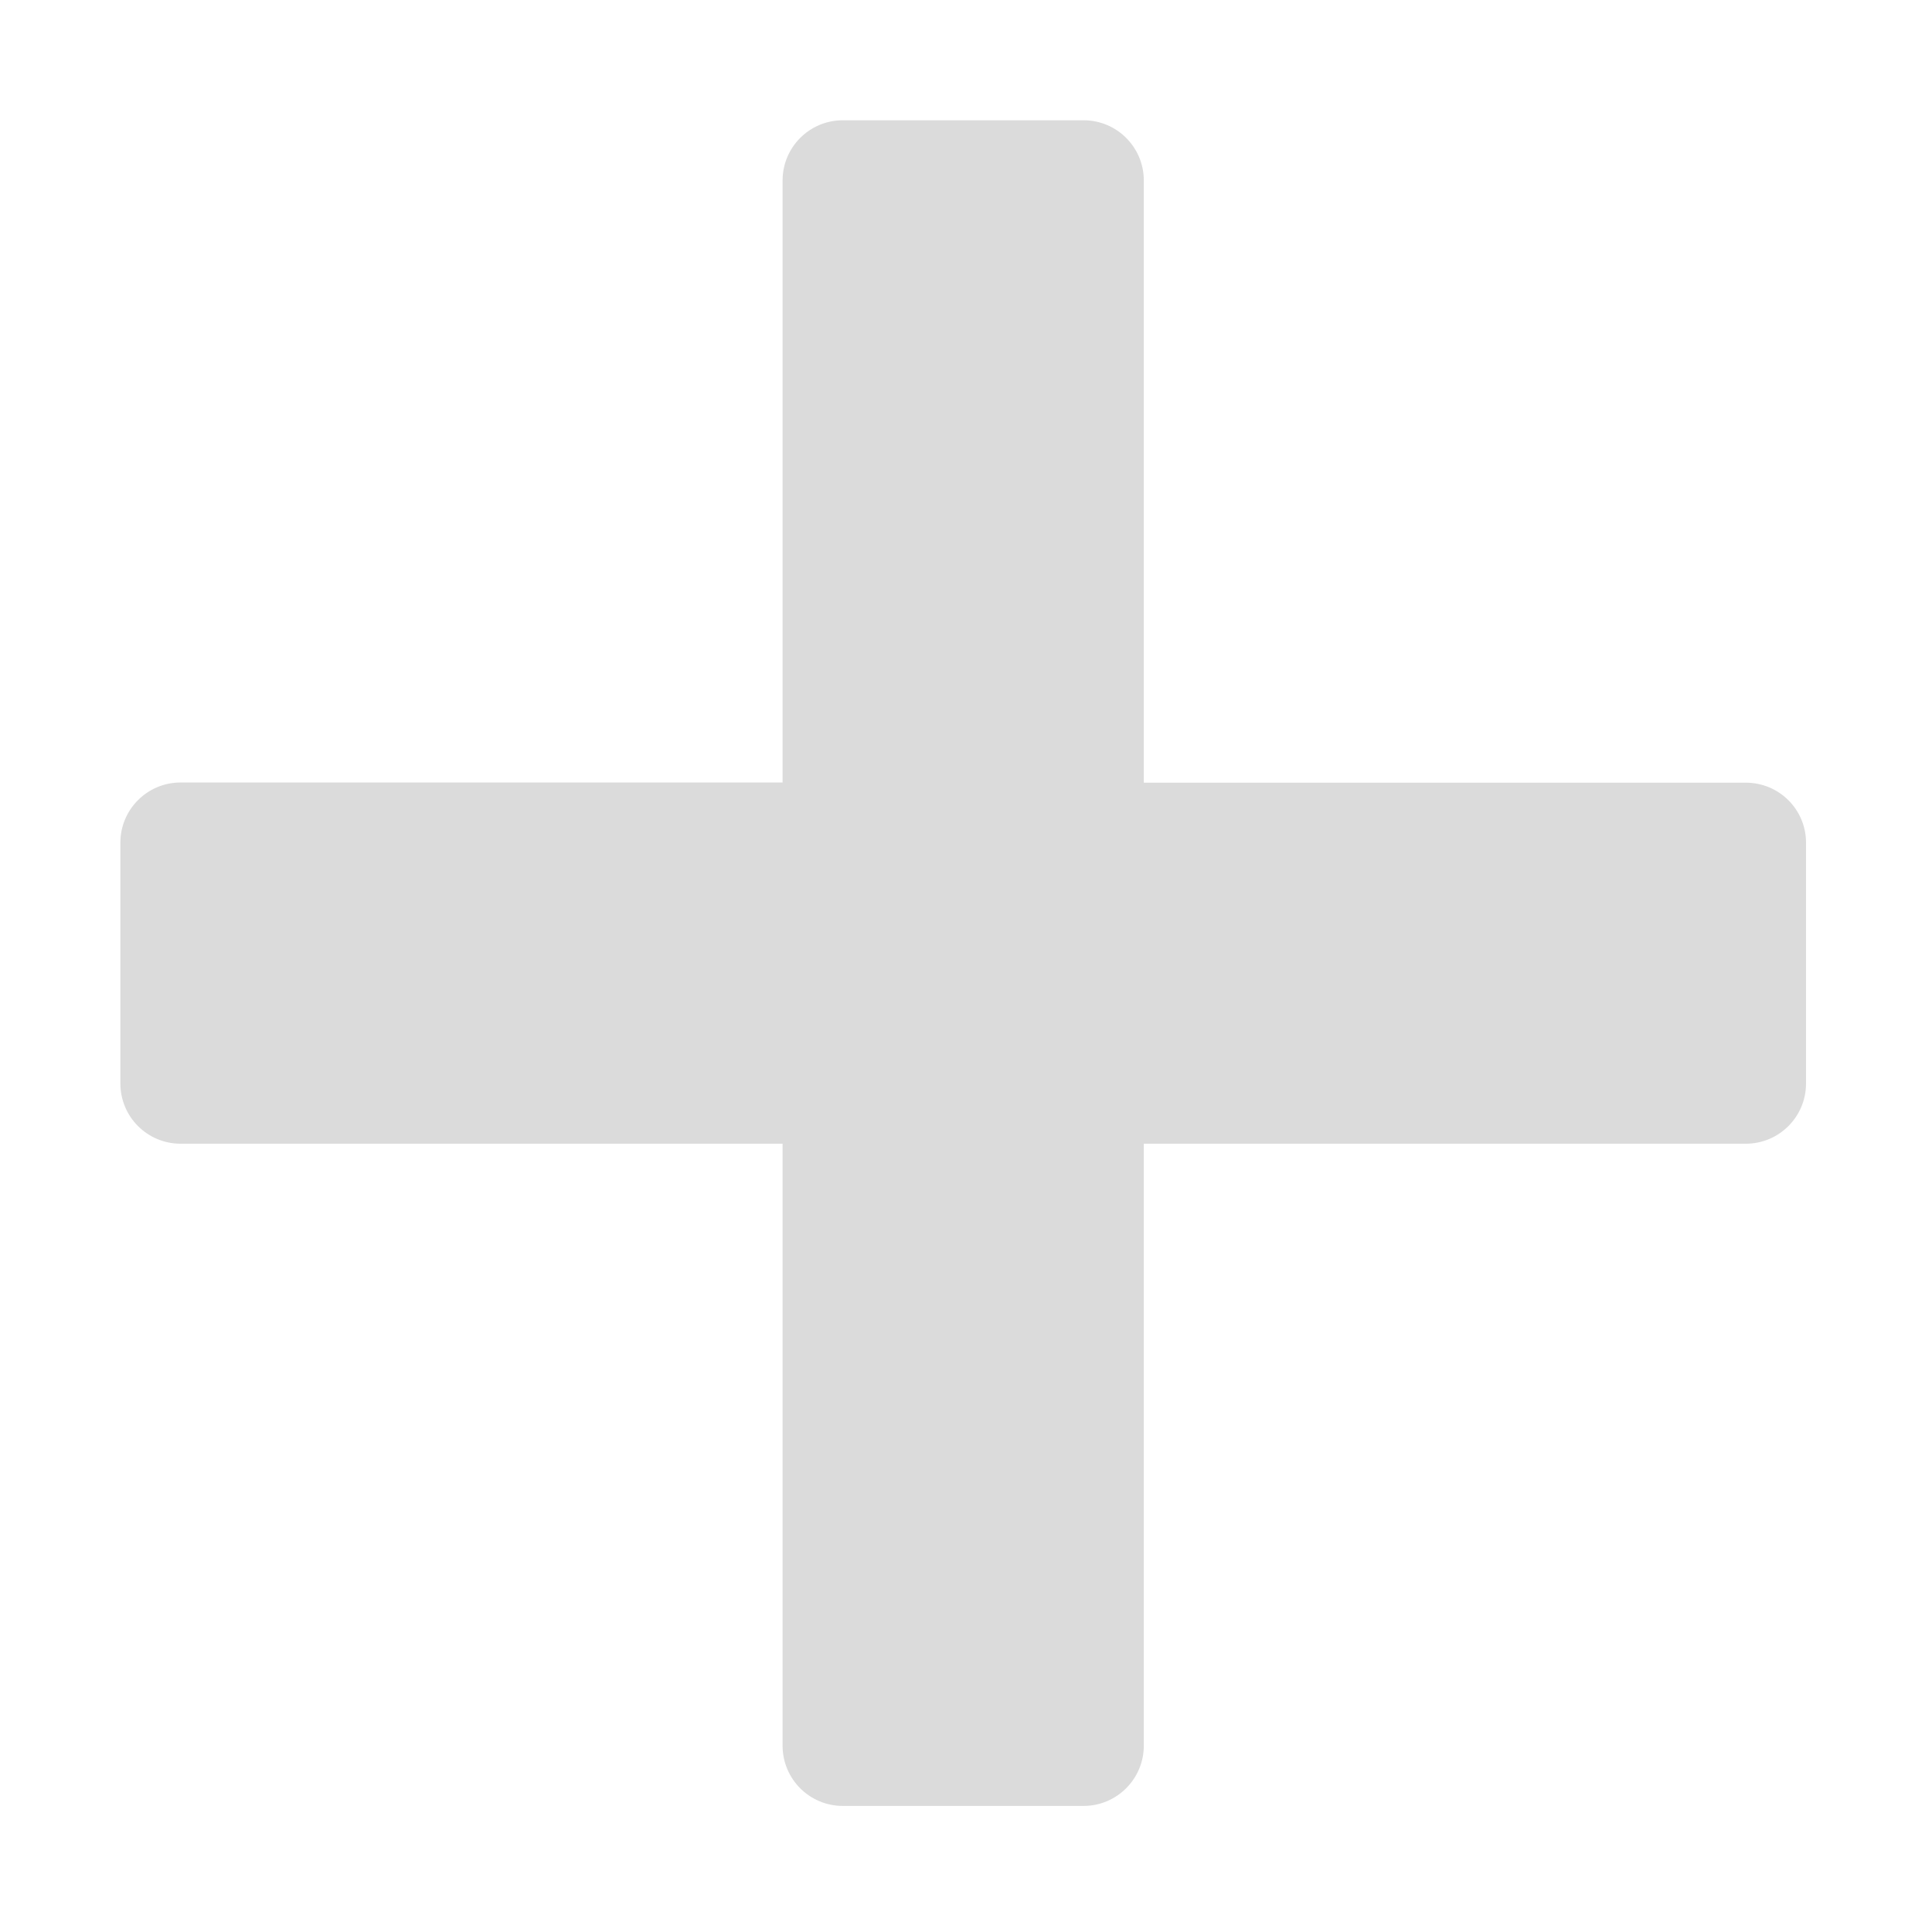 <?xml version="1.0" standalone="no"?><!DOCTYPE svg PUBLIC "-//W3C//DTD SVG 1.1//EN" "http://www.w3.org/Graphics/SVG/1.1/DTD/svg11.dtd"><svg t="1560115085898" class="icon" style="" viewBox="0 0 1024 1024" version="1.1" xmlns="http://www.w3.org/2000/svg" p-id="5148" xmlns:xlink="http://www.w3.org/1999/xlink" width="200" height="200"><defs><style type="text/css"></style></defs><path d="M925.304 414.839 606.244 414.839 606.244 95.677c0-17.6-14.224-31.926-31.926-31.926L446.714 63.751c-17.6 0-31.926 14.224-31.926 31.926l0 319.06L95.728 414.737c-17.6 0-31.926 14.224-31.926 31.926l0 127.603c0 17.6 14.224 31.926 31.926 31.926l319.06 0 0 319.06c0 17.6 14.224 31.926 31.926 31.926l127.603 0c17.6 0 31.926-14.326 31.926-31.926L606.244 606.193l319.06 0c17.6 0 31.926-14.224 31.926-31.926L957.231 446.663C957.231 429.063 943.007 414.839 925.304 414.839L925.304 414.839z" p-id="5149" fill="#dbdbdb"></path></svg>